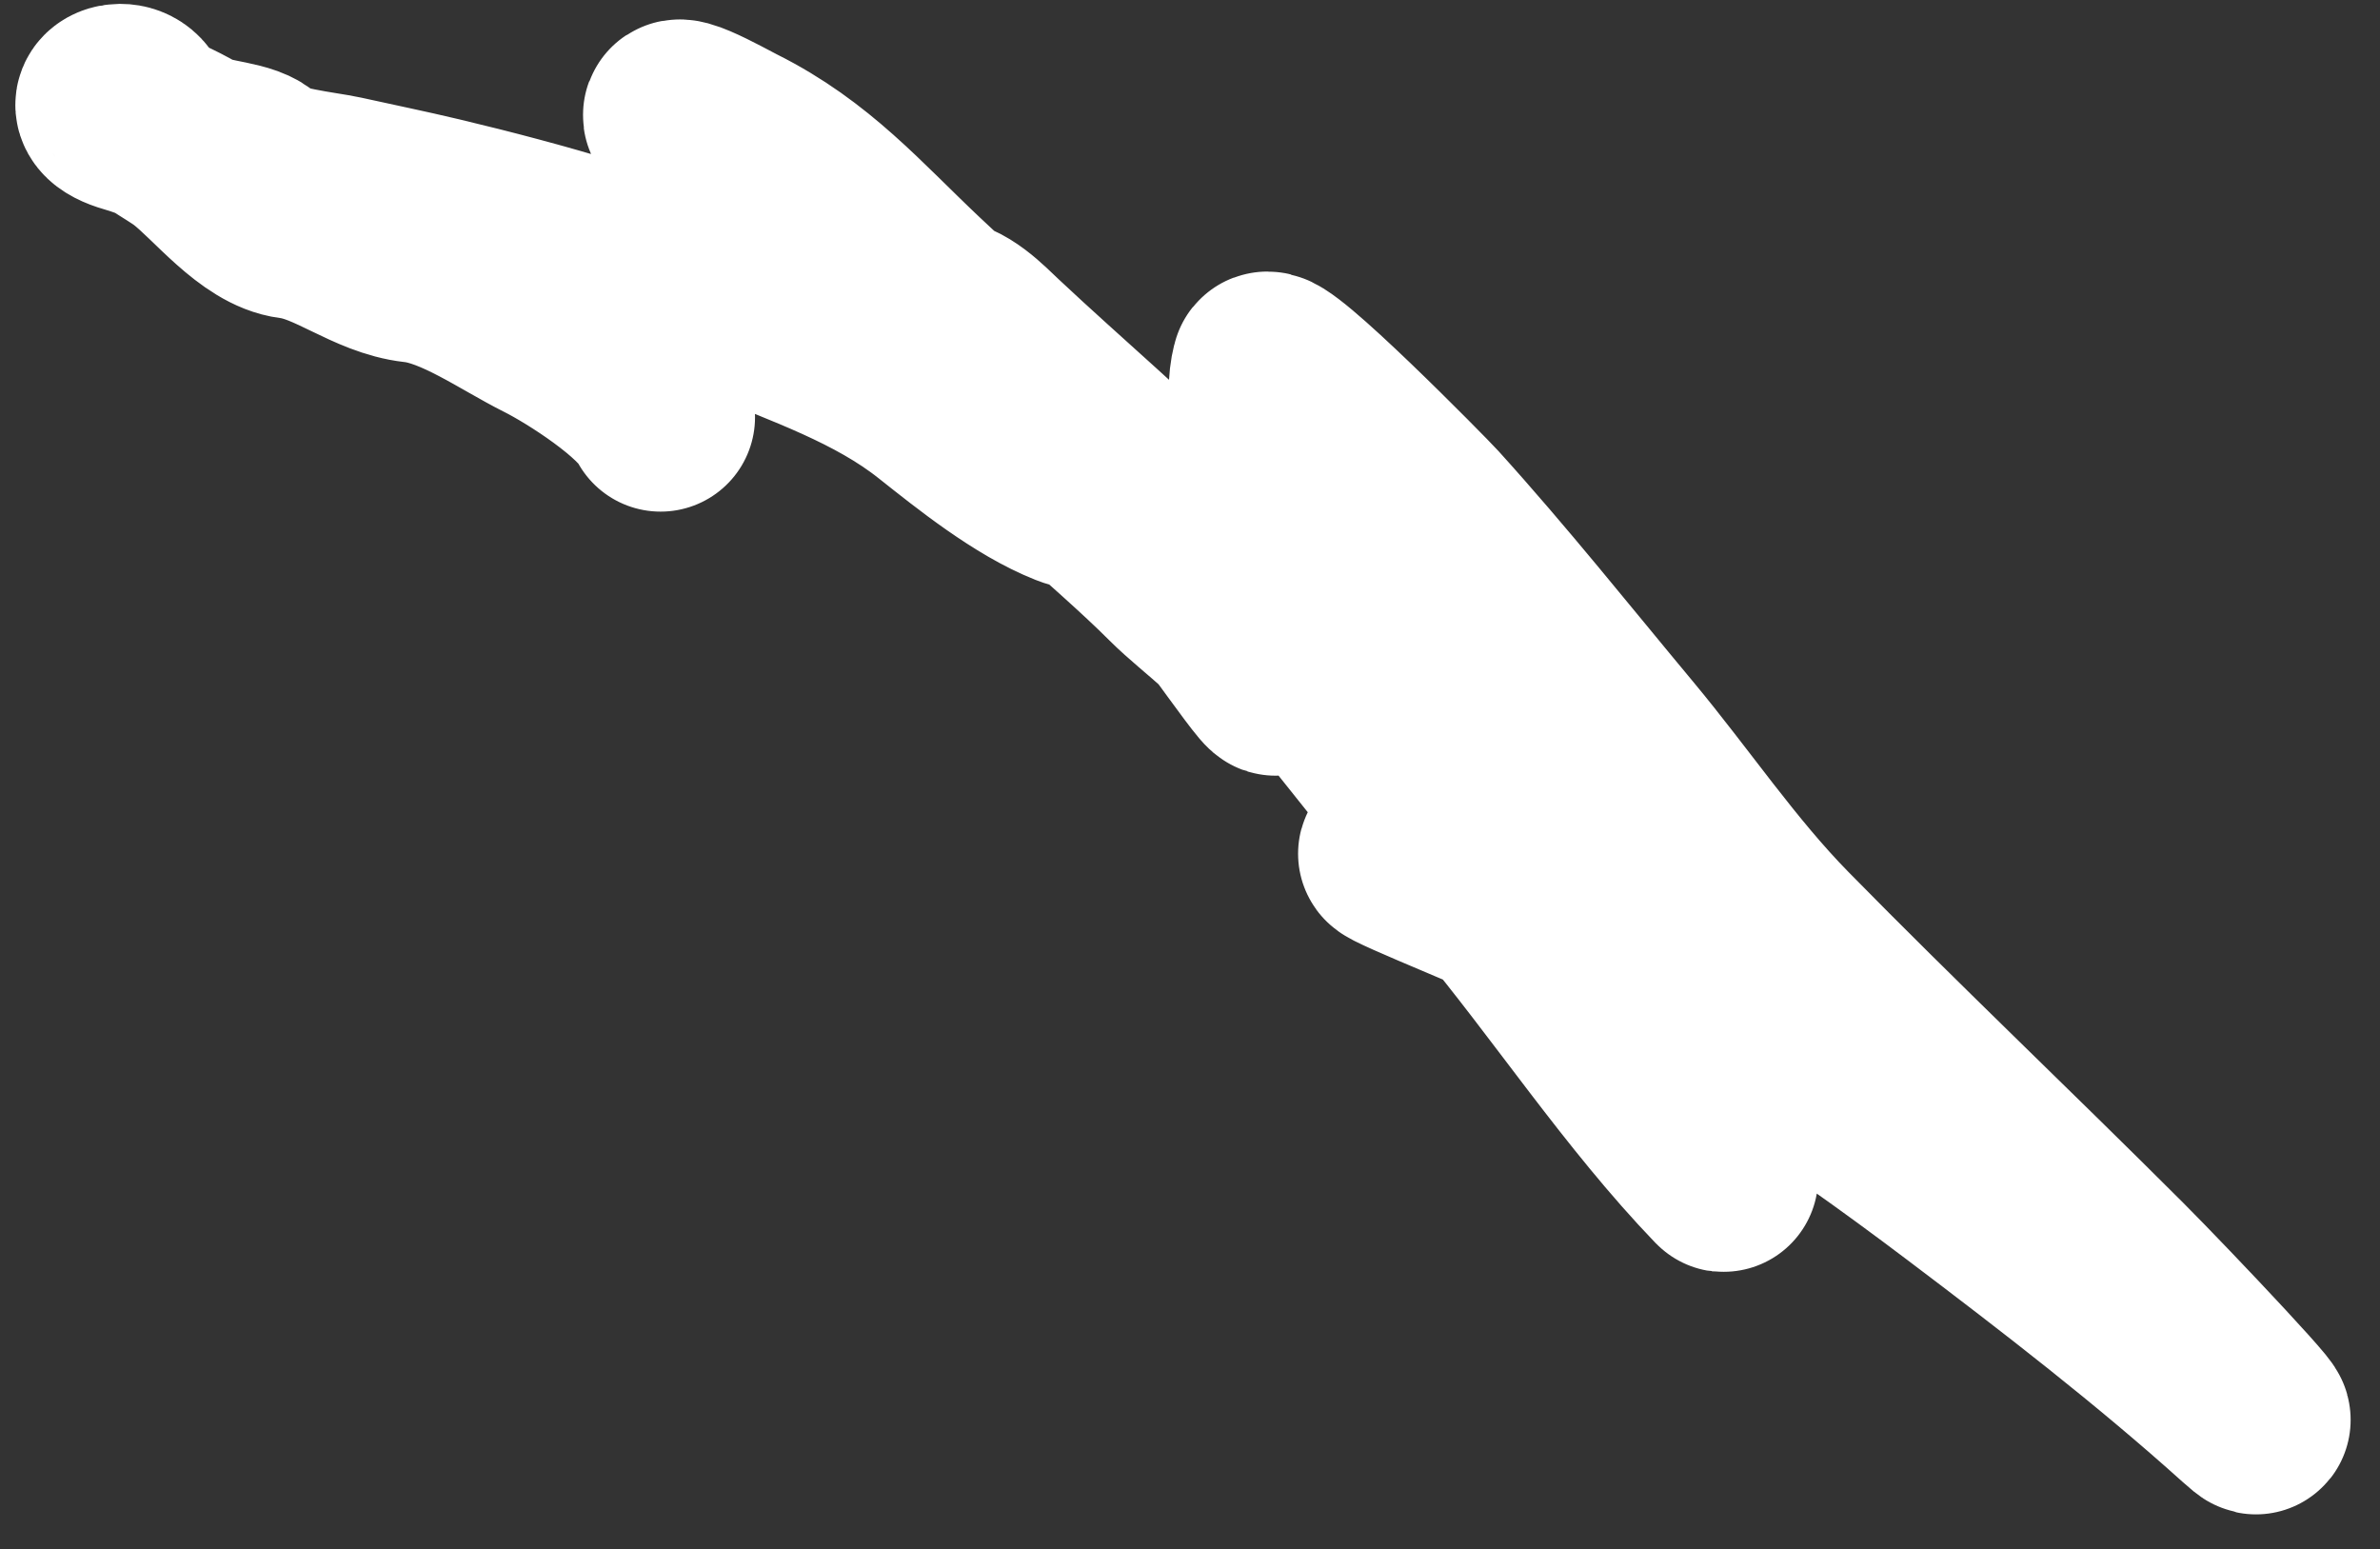 <svg width="63" height="41" viewBox="0 0 63 41" fill="none" xmlns="http://www.w3.org/2000/svg">
<rect x="0" y="0" width="63" height="41" fill="#333333" stroke="none"/>
<path d="M45.078 26.113C42.177 26.113 39.803 23.415 37.117 22.648C35.882 22.294 39.456 23.715 40.621 24.258C44.697 26.155 48.413 28.648 51.995 31.355C54.526 33.267 57.096 35.249 59.453 37.371C60.714 38.505 57.226 34.809 56.027 33.609C53.081 30.663 50.058 27.799 47.139 24.825C45.576 23.232 44.316 21.347 42.888 19.633C41.208 17.617 39.577 15.566 37.813 13.618C37.586 13.367 33.609 9.321 33.511 9.715C33.096 11.374 34.501 13.749 35.263 15.086C37.869 19.663 41.273 23.743 43.867 28.341C44.161 28.862 45.779 31.328 45.619 31.162C43.384 28.838 41.523 25.99 39.449 23.511C36.834 20.385 34.395 16.962 31.527 14.056C29.87 12.377 28.044 10.839 26.323 9.225C25.929 8.856 25.381 8.259 24.79 8.259C24.369 8.259 25.733 9.699 25.936 9.985C27.34 11.965 29.432 13.481 31.14 15.189C31.866 15.915 33.188 16.811 33.665 17.766C34.289 19.014 31.989 15.528 31.038 14.507C29.768 13.145 28.618 11.692 27.276 10.398C26.293 9.45 25.224 8.521 24.21 7.564C22.619 6.061 21.448 4.675 19.444 3.674C19.135 3.519 17.247 2.455 18.195 3.403C19.479 4.687 20.871 5.822 22.278 6.971C24.262 8.59 26.382 10.039 28.113 11.943C28.304 12.153 29.325 13.418 28.332 13.025C27.128 12.549 25.811 11.494 24.803 10.694C23.267 9.475 21.341 8.831 19.547 8.079C17.039 7.028 14.249 6.227 11.587 5.593C10.732 5.389 9.866 5.213 9.023 5.026C8.55 4.921 7.096 4.777 6.821 4.434C6.545 4.089 5.52 4.097 5.095 3.854C4.561 3.549 4.053 3.312 3.472 3.145C2.289 2.808 3.281 2.31 3.575 2.823C3.826 3.263 4.658 3.653 5.082 3.983C5.843 4.574 6.785 5.82 7.748 5.941C8.848 6.078 9.842 6.972 10.994 7.1C12.149 7.228 13.448 8.159 14.472 8.671C15.296 9.083 17.082 10.232 17.486 11.042" stroke="white" stroke-width="5" stroke-linecap="round"/>
</svg>
